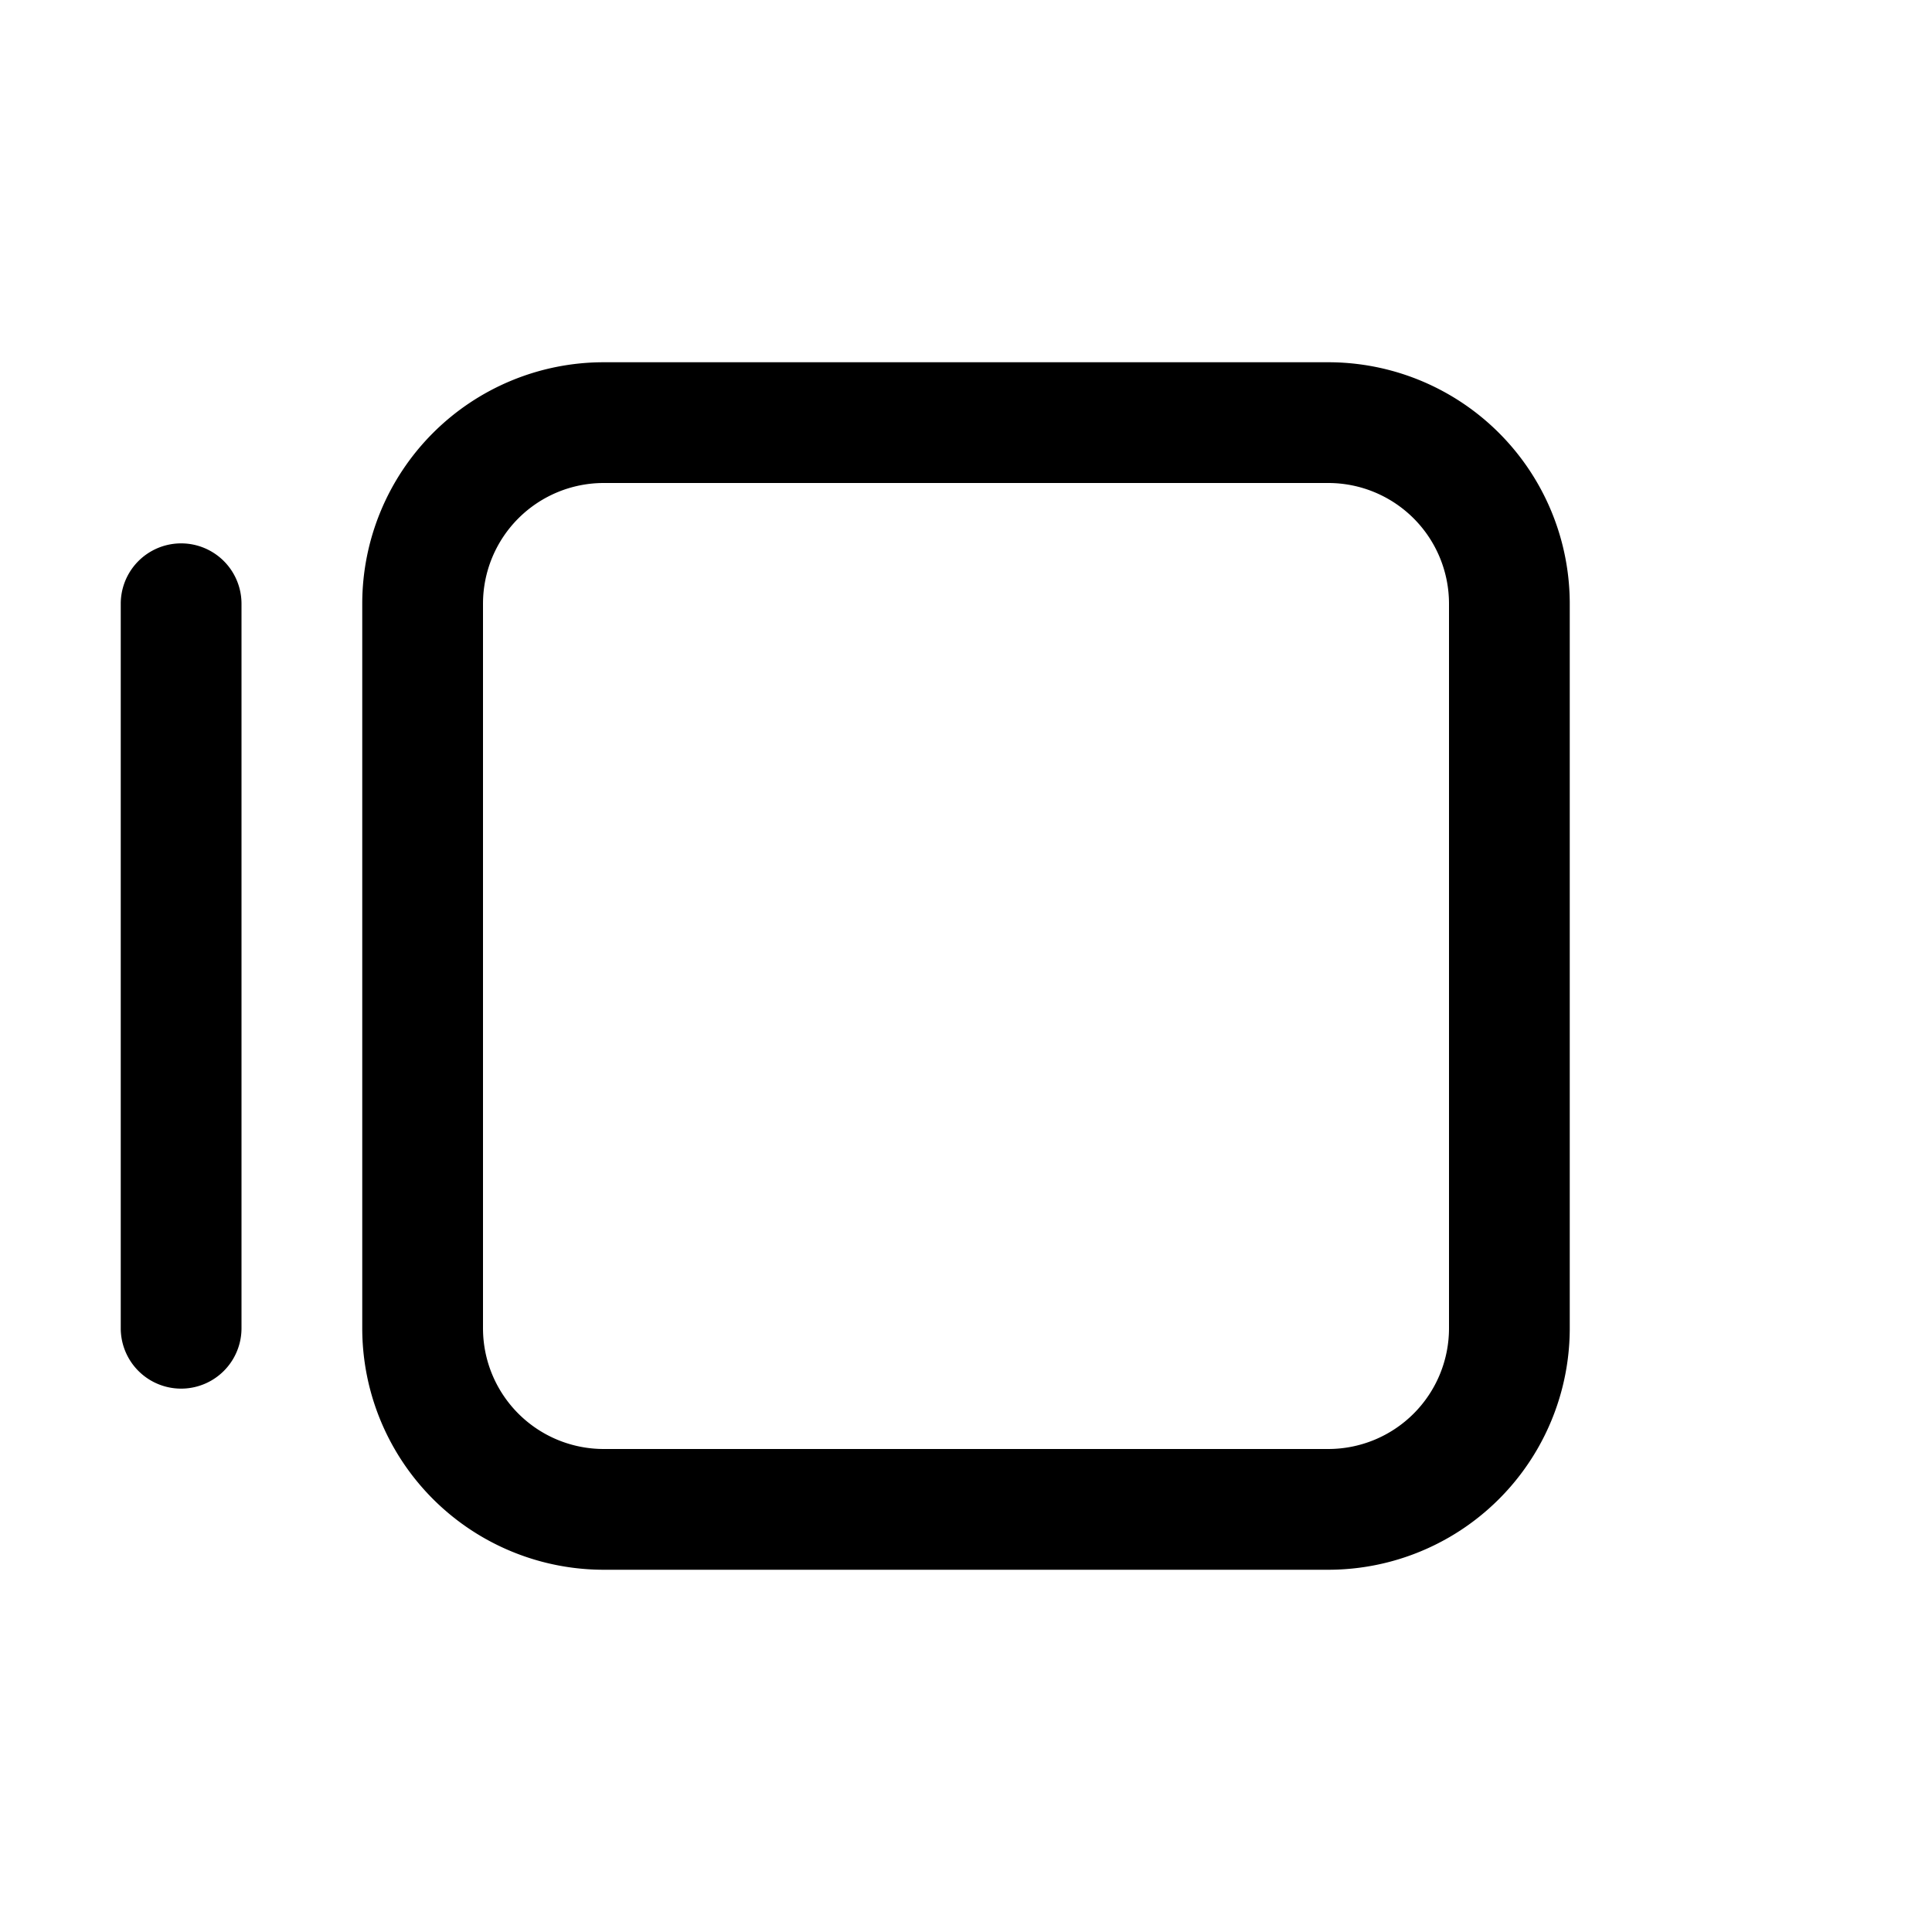 <svg xmlns="http://www.w3.org/2000/svg" width="16" height="16" viewBox="0 0 16 16"><path fill="currentColor" fill-rule="evenodd" d="M5 4h6a1 1 0 011 1v6a1 1 0 01-1 1H5a1 1 0 01-1-1V5a1 1 0 011-1m3-1H5a2 2 0 00-2 2v6a2 2 0 002 2h6a2 2 0 002-2V5a2 2 0 00-2-2zM2 5a.5.5 0 00-1 0v6a.5.5 0 001 0z" clip-rule="evenodd"/></svg>